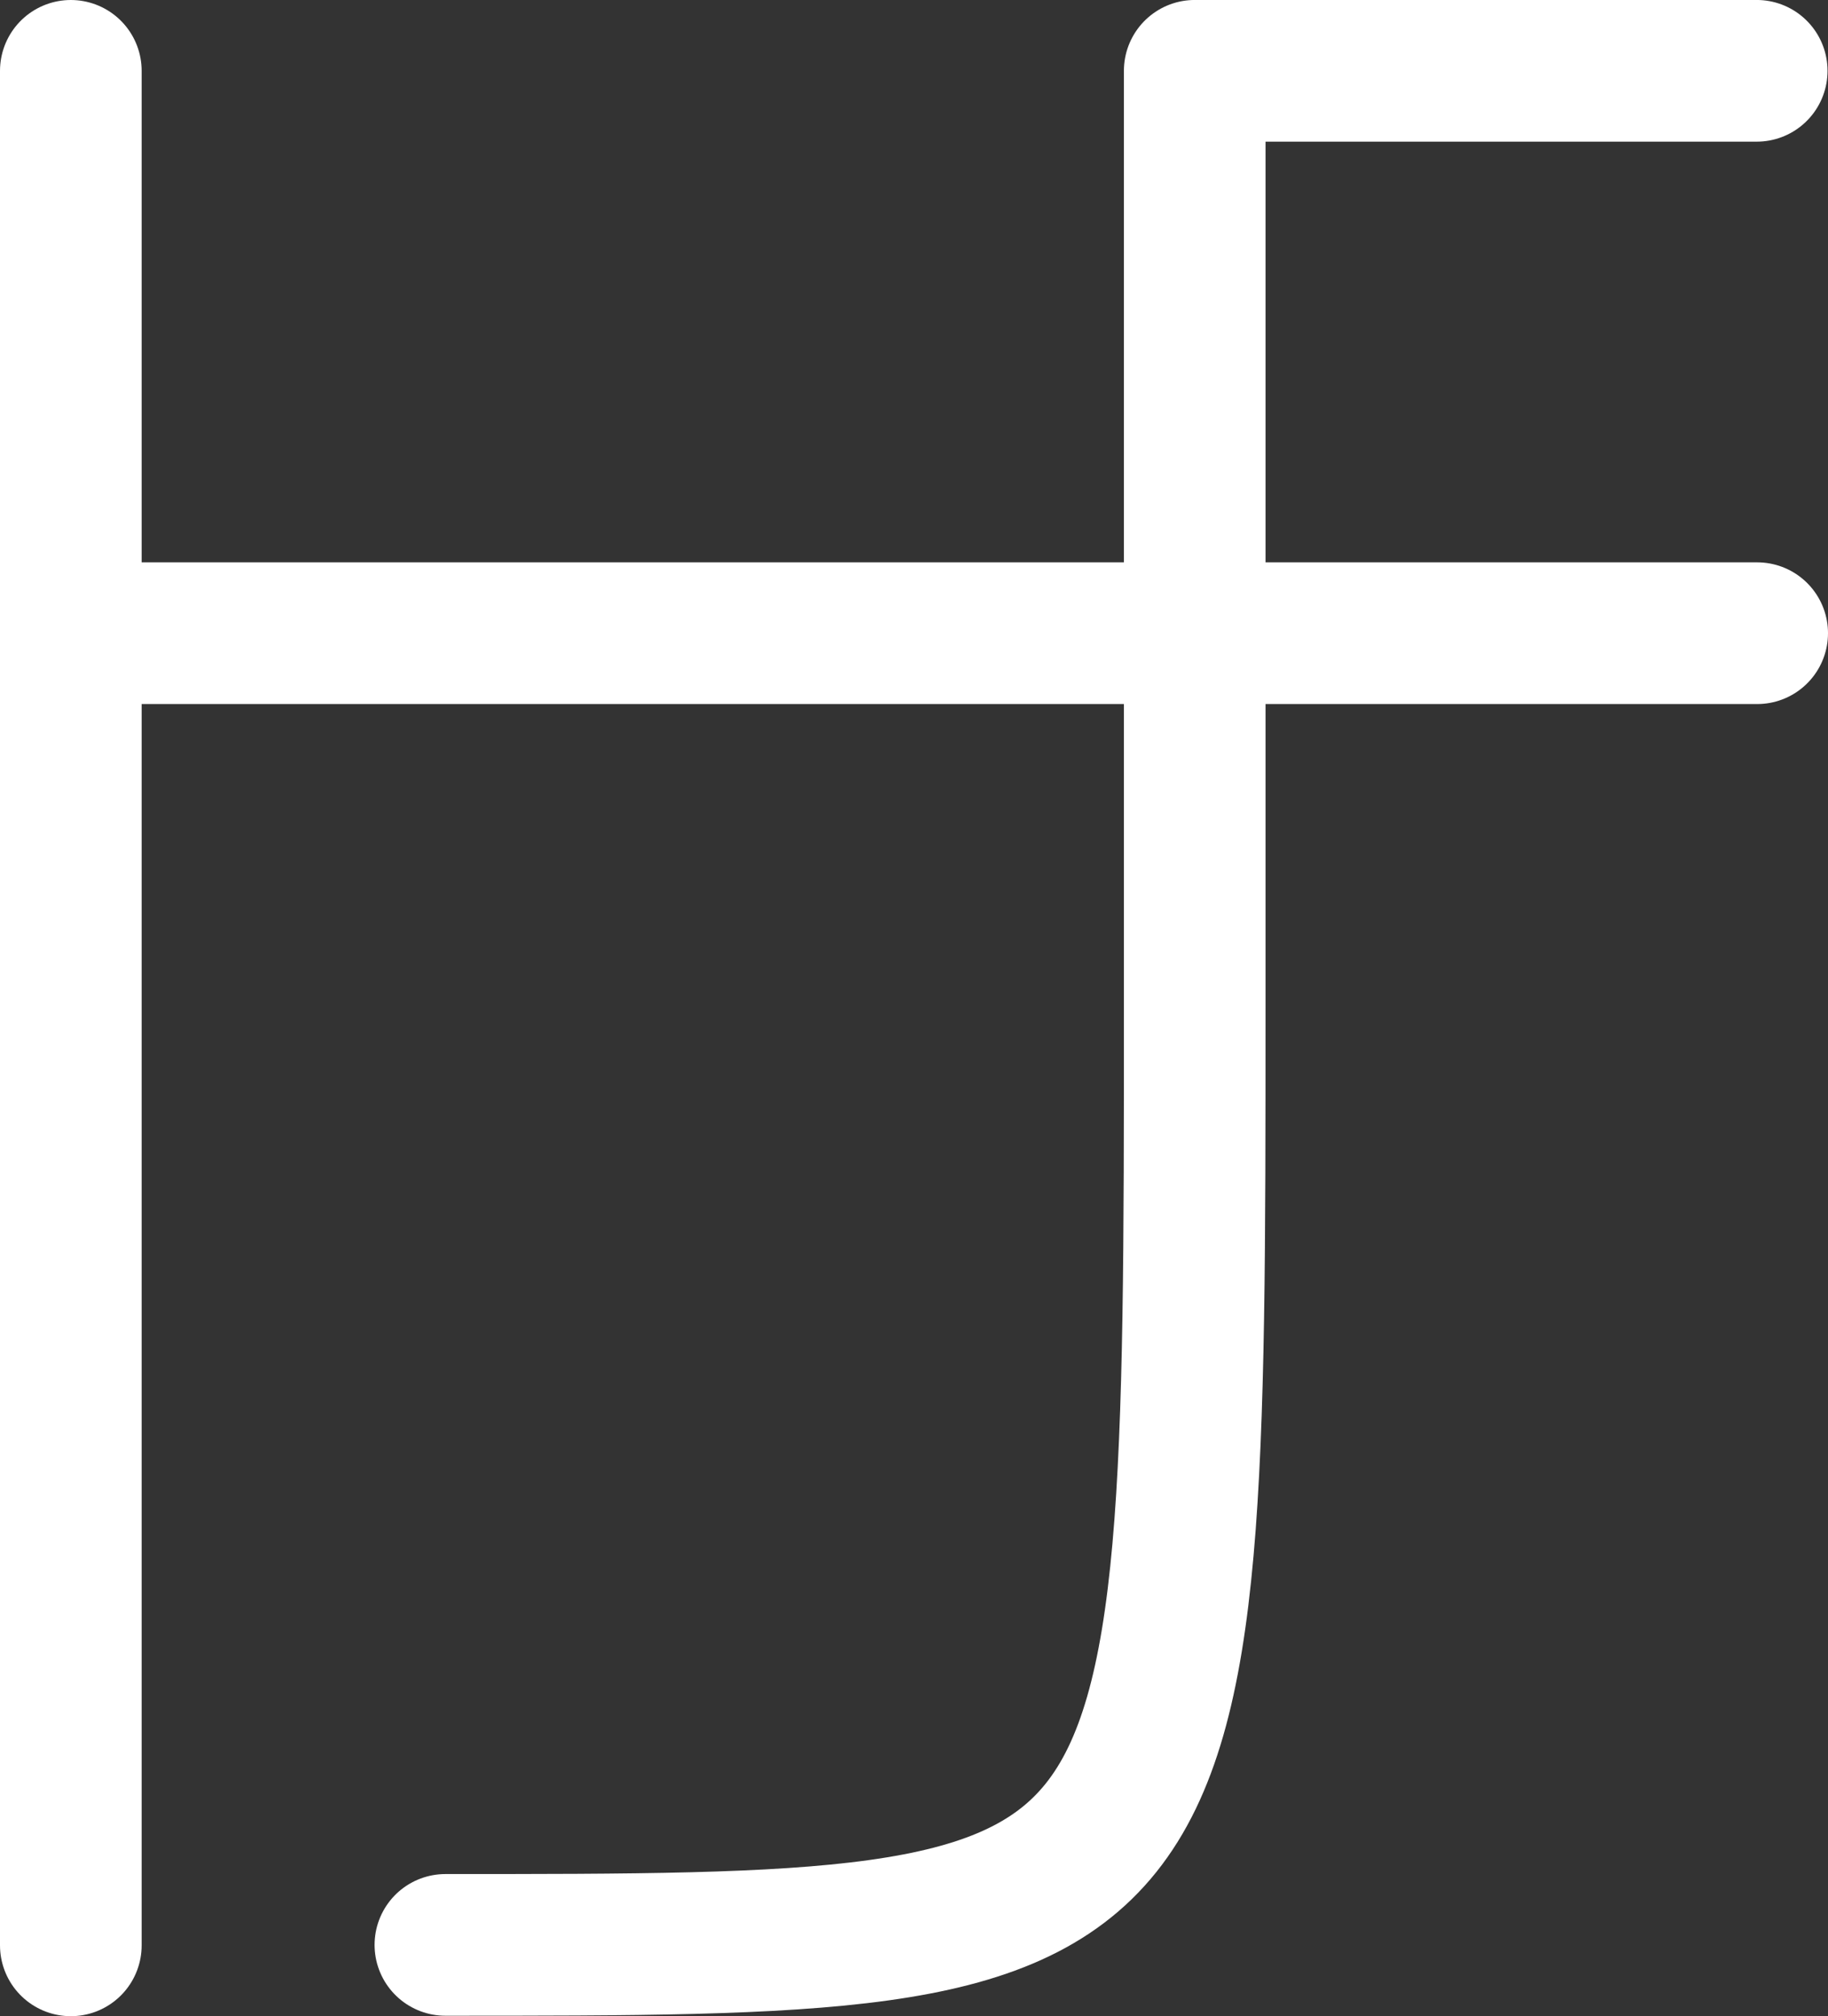 <?xml version="1.0" encoding="UTF-8" standalone="no"?>
<!-- Created with Inkscape (http://www.inkscape.org/) -->

<svg
   width="39.024"
   height="43.024"
   viewBox="0 0 39.024 43.024"
   version="1.1"
   id="svg1"
   xmlns="http://www.w3.org/2000/svg"
   xmlns:svg="http://www.w3.org/2000/svg">
  <rect x="0" y="0" width="39.024" height="43.024" fill="#333333" stroke="none"/>
  <defs
     id="defs1" />
  <g
     id="g31"
     style="display:inline"
     transform="translate(-6.488,-2.488)">
    <path
       style="display:inline;fill:none;fill-rule:evenodd;stroke:#ffffff;stroke-width:2.885;stroke-linecap:round;stroke-linejoin:round;stroke-dasharray:none;stroke-opacity:1"
       d="M 47.172,4.92 H 35.724 V 24 c 0,19.08 0,19.08 -15.264,19.08"
       id="path28"
       transform="matrix(1.048,0,0,1.048,-5.446,-1.157)" />
    <path
       style="display:inline;fill:none;fill-rule:evenodd;stroke:#ffffff;stroke-width:3.024;stroke-linecap:round;stroke-linejoin:round;stroke-dasharray:none"
       d="M 8,4 V 44"
       id="path29" />
    <path
       style="fill:none;stroke:#ffffff;stroke-width:3.024;stroke-linecap:round;stroke-linejoin:round"
       d="M 8,16 H 44"
       id="path32" />
  </g>
</svg>
